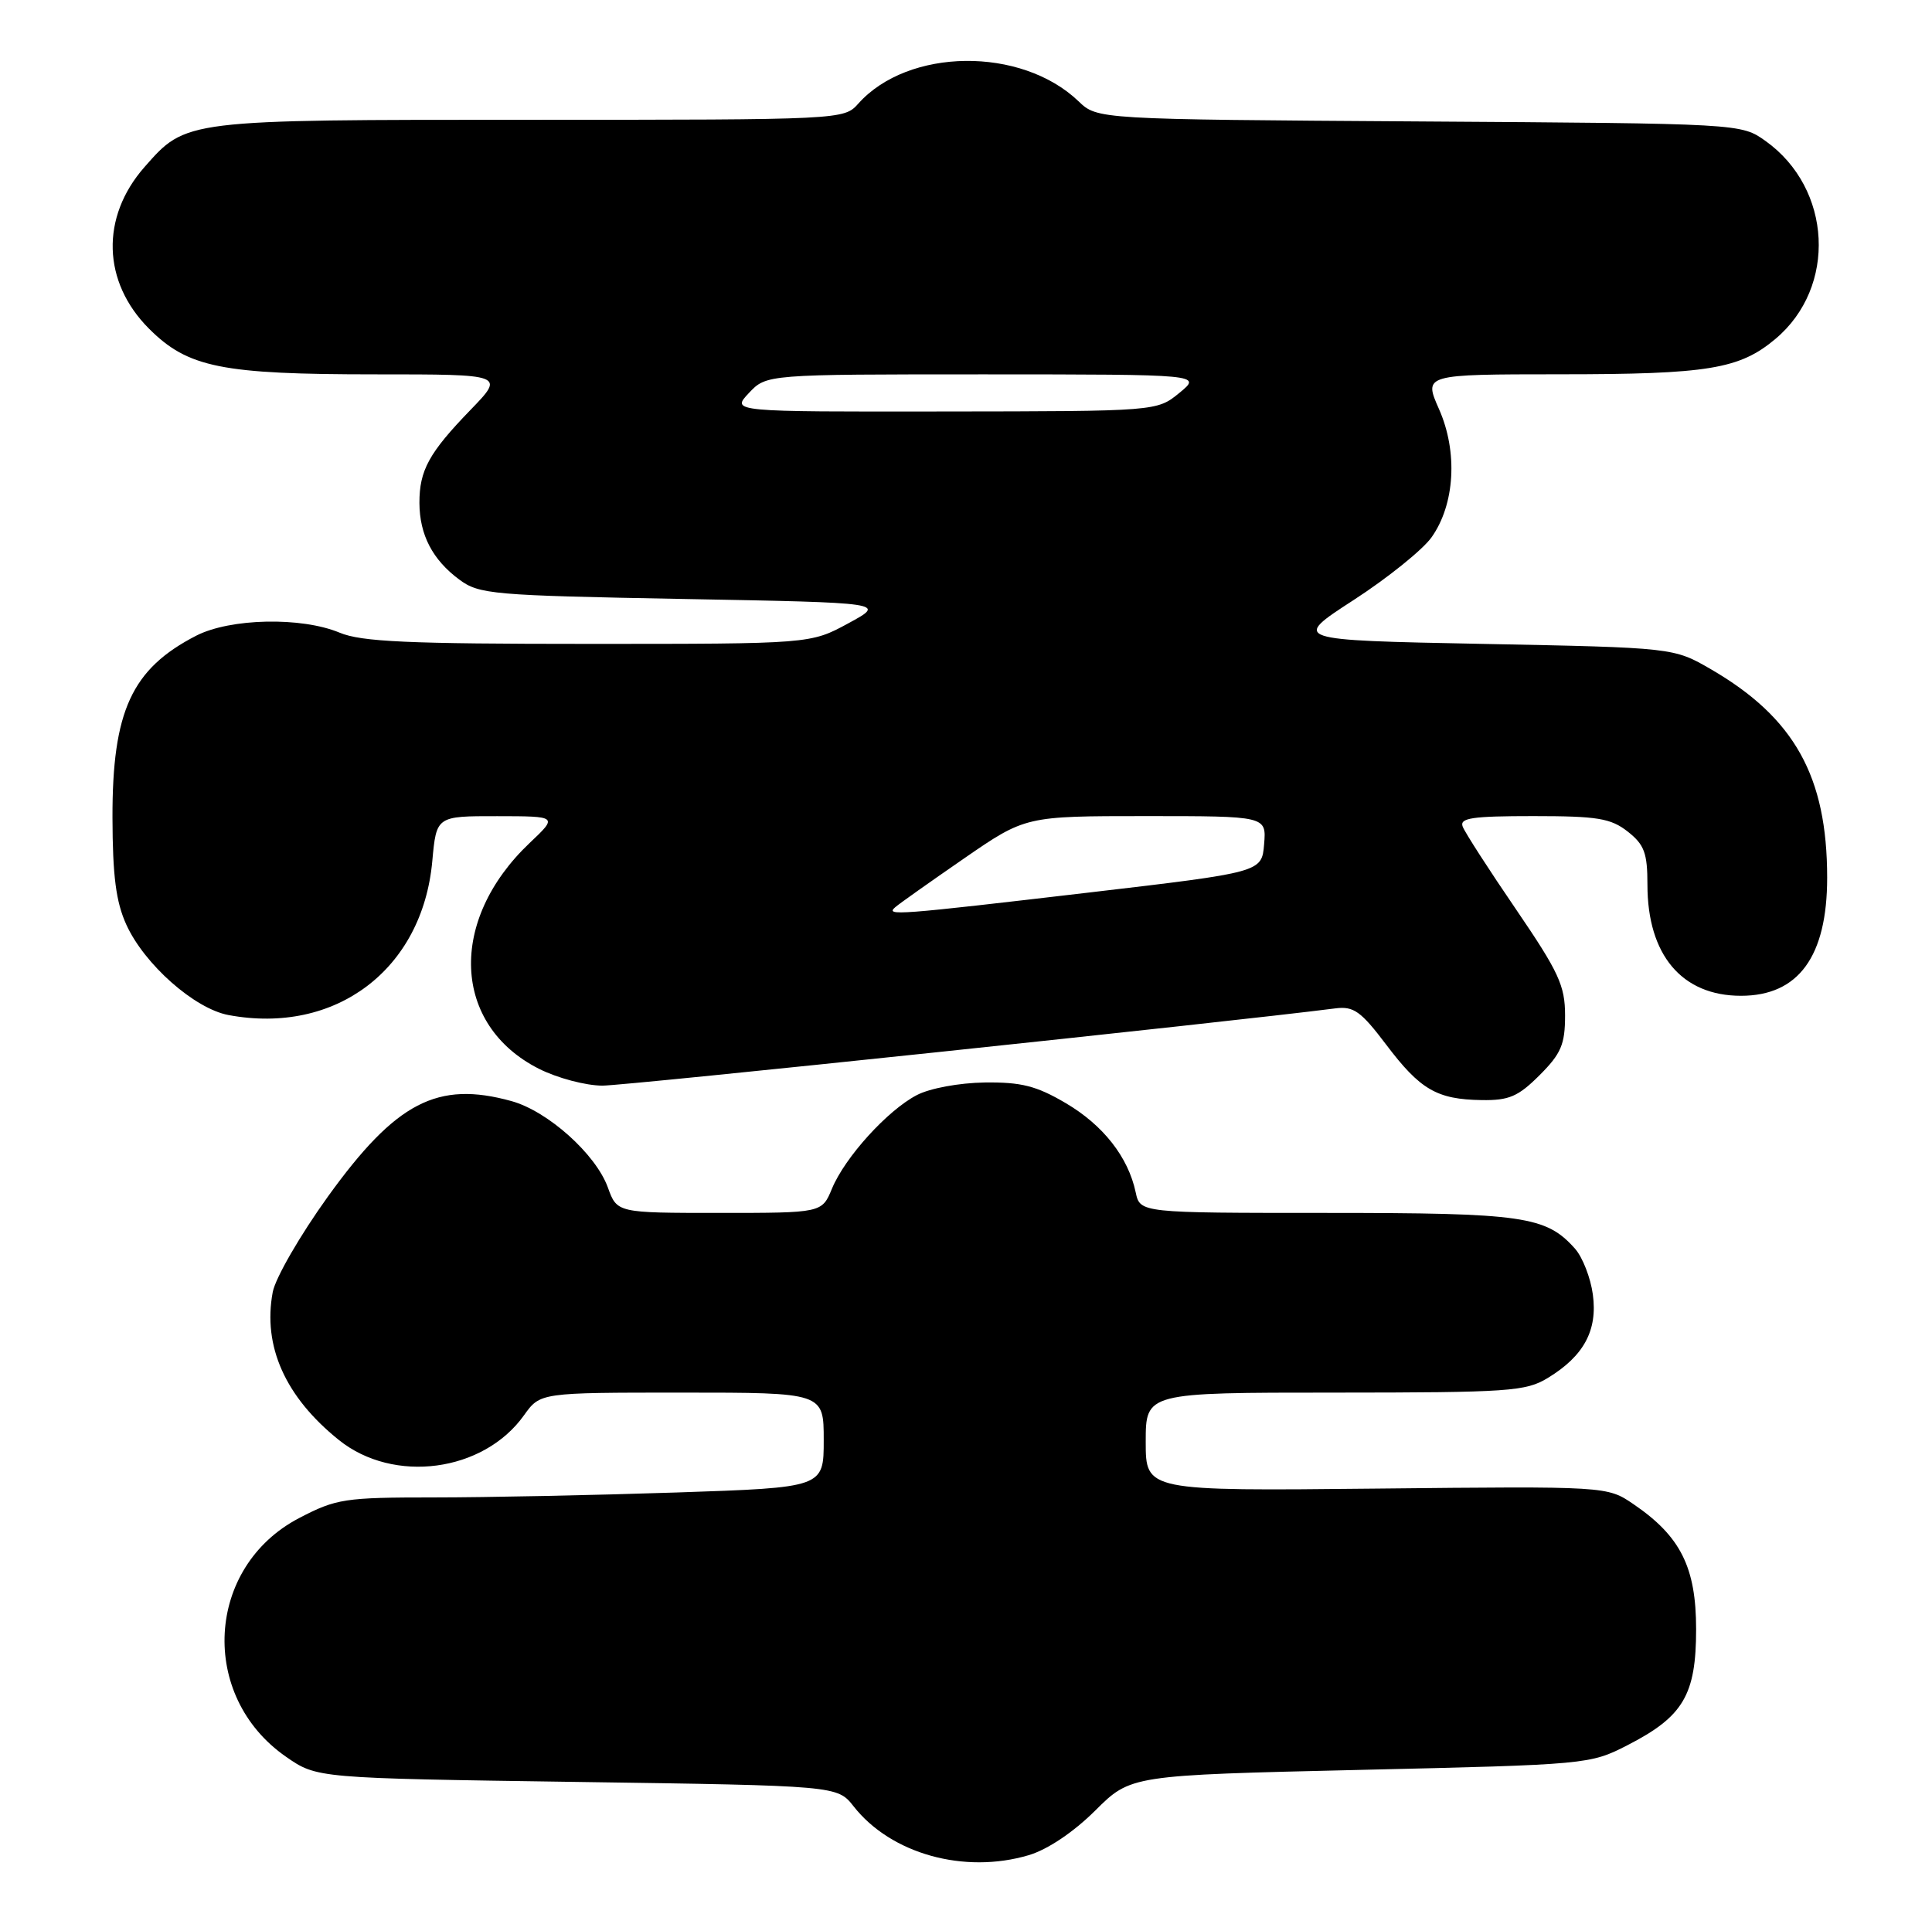 <?xml version="1.0" encoding="UTF-8" standalone="no"?>
<!DOCTYPE svg PUBLIC "-//W3C//DTD SVG 1.1//EN" "http://www.w3.org/Graphics/SVG/1.1/DTD/svg11.dtd" >
<svg xmlns="http://www.w3.org/2000/svg" xmlns:xlink="http://www.w3.org/1999/xlink" version="1.1" viewBox="0 0 258 256">
 <g >
 <path fill="currentColor"
d=" M 137.38 247.78 C 139.90 247.03 143.35 244.71 146.25 241.83 C 151.00 237.10 151.00 237.10 181.64 236.39 C 211.99 235.69 212.33 235.66 217.34 233.09 C 224.79 229.27 226.50 226.39 226.50 217.60 C 226.50 209.34 224.43 205.19 218.15 200.91 C 214.62 198.50 214.62 198.50 183.81 198.82 C 153.00 199.14 153.00 199.14 153.00 192.57 C 153.00 186.00 153.00 186.00 178.25 186.00 C 201.51 185.99 203.75 185.84 206.70 184.04 C 211.51 181.11 213.36 177.69 212.71 172.90 C 212.41 170.67 211.34 167.92 210.33 166.78 C 206.46 162.43 203.45 162.00 177.16 162.00 C 152.25 162.00 152.25 162.00 151.66 159.25 C 150.66 154.53 147.31 150.27 142.31 147.33 C 138.40 145.03 136.38 144.52 131.50 144.58 C 128.09 144.63 124.17 145.35 122.42 146.27 C 118.51 148.31 112.84 154.56 111.10 158.76 C 109.76 162.00 109.76 162.00 96.08 162.00 C 82.40 162.00 82.40 162.00 81.17 158.59 C 79.56 154.15 73.17 148.42 68.32 147.07 C 58.41 144.32 52.88 147.20 43.78 159.83 C 40.09 164.96 36.77 170.70 36.42 172.58 C 35.07 179.80 38.09 186.57 45.24 192.32 C 52.57 198.22 64.57 196.62 69.98 189.02 C 72.14 186.00 72.14 186.00 91.07 186.00 C 110.00 186.00 110.00 186.00 110.00 192.34 C 110.00 198.68 110.00 198.68 90.34 199.34 C 79.53 199.70 64.95 200.00 57.95 200.00 C 46.00 200.00 44.91 200.17 39.94 202.76 C 27.46 209.28 26.52 226.54 38.20 234.64 C 42.32 237.50 42.32 237.50 77.07 238.00 C 111.82 238.50 111.82 238.50 114.00 241.27 C 118.98 247.61 128.77 250.34 137.38 247.78 Z  M 205.60 143.60 C 208.47 140.73 209.00 139.49 209.00 135.63 C 209.00 131.64 208.16 129.83 202.44 121.44 C 198.83 116.16 195.63 111.19 195.33 110.41 C 194.88 109.25 196.57 109.00 204.76 109.00 C 213.33 109.00 215.10 109.29 217.37 111.07 C 219.59 112.82 220.00 113.93 220.00 118.17 C 220.00 127.54 224.59 133.00 232.49 133.00 C 240.17 133.00 244.00 127.75 244.00 117.23 C 244.00 103.71 239.63 95.87 228.50 89.40 C 223.50 86.50 223.50 86.50 198.00 86.00 C 172.50 85.50 172.50 85.50 180.75 80.15 C 185.29 77.21 189.97 73.44 191.16 71.78 C 194.29 67.38 194.70 60.37 192.17 54.65 C 190.11 50.00 190.11 50.00 208.31 49.99 C 228.11 49.99 232.30 49.30 237.10 45.26 C 245.33 38.34 244.66 25.18 235.77 18.83 C 232.50 16.50 232.50 16.50 189.52 16.22 C 146.54 15.94 146.54 15.94 144.02 13.52 C 136.37 6.20 121.26 6.37 114.60 13.86 C 112.71 15.98 112.35 16.00 70.81 16.00 C 24.54 16.00 24.88 15.96 19.28 22.33 C 13.42 29.01 13.66 37.66 19.90 43.90 C 25.10 49.10 29.58 50.00 50.16 50.00 C 67.42 50.00 67.42 50.00 62.83 54.75 C 57.28 60.48 56.00 62.83 56.01 67.18 C 56.03 71.43 57.76 74.76 61.32 77.40 C 63.98 79.38 65.71 79.53 91.24 80.00 C 118.35 80.50 118.35 80.50 113.29 83.25 C 108.23 86.00 108.23 86.00 78.58 86.00 C 54.49 86.00 48.26 85.72 45.35 84.50 C 40.24 82.37 30.77 82.57 26.21 84.90 C 17.59 89.33 14.99 94.96 15.02 109.22 C 15.04 117.00 15.49 120.47 16.87 123.50 C 19.28 128.80 25.96 134.71 30.50 135.57 C 44.81 138.25 56.42 129.49 57.73 115.00 C 58.28 109.00 58.28 109.00 66.39 109.01 C 74.50 109.02 74.50 109.02 70.73 112.59 C 59.81 122.94 60.39 136.90 71.97 142.75 C 74.42 143.99 78.24 145.00 80.46 145.00 C 83.58 145.00 163.99 136.52 178.34 134.68 C 180.77 134.37 181.74 135.07 185.10 139.51 C 189.65 145.54 191.88 146.84 197.85 146.93 C 201.51 146.99 202.74 146.46 205.60 143.60 Z  M 119.55 121.17 C 120.07 120.71 124.20 117.79 128.72 114.67 C 136.94 109.00 136.94 109.00 153.03 109.00 C 169.12 109.00 169.12 109.00 168.81 112.75 C 168.50 116.50 168.50 116.50 145.50 119.20 C 119.66 122.23 118.21 122.34 119.55 121.17 Z  M 100.00 52.50 C 102.35 50.00 102.35 50.00 131.42 50.00 C 160.50 50.01 160.50 50.01 157.50 52.47 C 154.50 54.93 154.50 54.93 126.08 54.96 C 97.65 55.00 97.65 55.00 100.00 52.50 Z "/>
</g>
</svg>